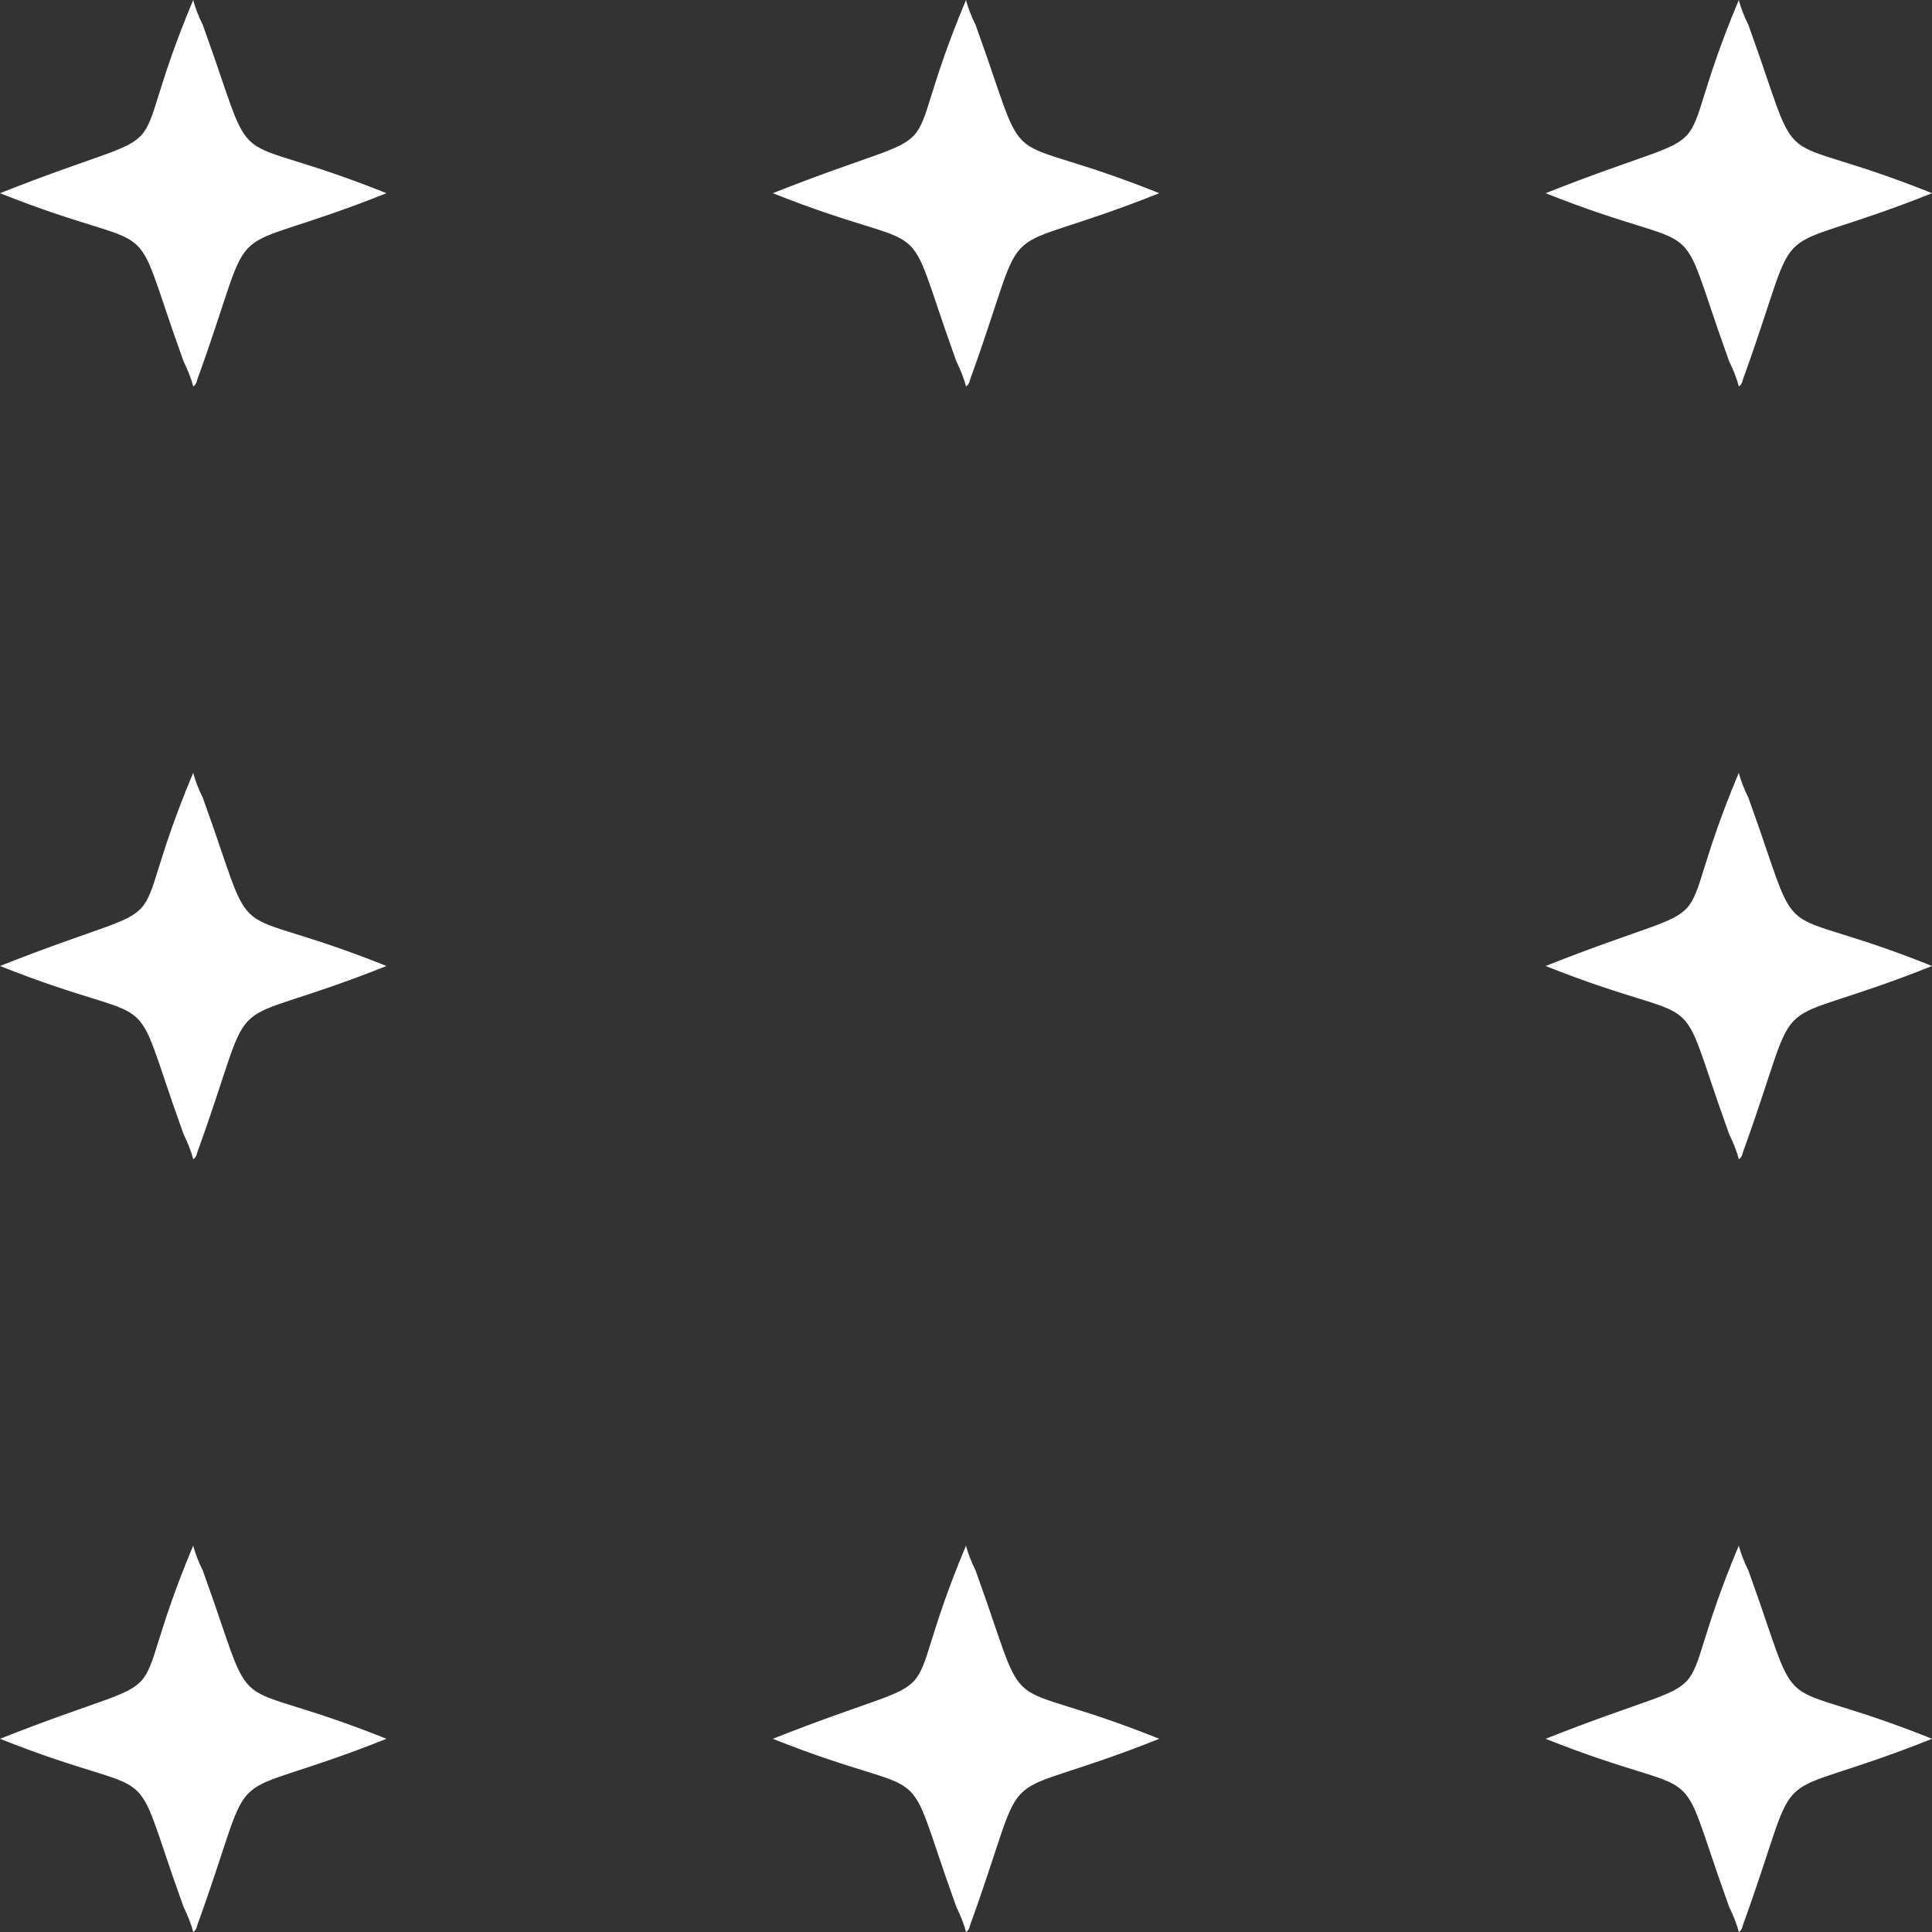<?xml version="1.0" encoding="utf-8"?>
<!-- Generator: Adobe Illustrator 26.3.1, SVG Export Plug-In . SVG Version: 6.00 Build 0)  -->
<svg version="1.1" id="Layer_1" xmlns="http://www.w3.org/2000/svg" xmlns:xlink="http://www.w3.org/1999/xlink" x="0px" y="0px"
	 viewBox="0 0 100 100" style="enable-background:new 0 0 100 100;" xml:space="preserve">
<rect x="0" y="0" width="100" height="100" fill="#333333" stroke="none"/>
<style type="text/css">
	.st0{fill:#FFFFFF;}
</style>
<path class="st0" d="M10.3,19.4c-0.1,0.2-0.1,0.5-0.3,0.6c-0.1-0.4-0.3-0.9-0.5-1.3c-3-8.3-0.7-5.2-9.5-8.7c10.1-4,6.1-0.7,10-10
	c0.1,0.4,0.3,0.9,0.5,1.3c3,8.3,0.8,5.2,9.5,8.7C11,13.6,13.5,10.5,10.3,19.4z"/>
<path class="st0" d="M90.3,19.4c-0.1,0.2-0.1,0.5-0.3,0.6c-0.1-0.4-0.3-0.9-0.5-1.3c-3-8.3-0.7-5.2-9.5-8.7c10.1-4,6.1-0.7,10-10
	c0.1,0.4,0.3,0.9,0.5,1.3c3,8.3,0.8,5.2,9.5,8.7C91,13.6,93.5,10.5,90.3,19.4z"/>
<path class="st0" d="M90.3,99.4c-0.1,0.2-0.1,0.5-0.3,0.6c-0.1-0.4-0.3-0.9-0.5-1.3c-3-8.3-0.7-5.2-9.5-8.7c10.1-4,6.1-0.7,10-10
	c0.1,0.4,0.3,0.9,0.5,1.3c3,8.3,0.8,5.2,9.5,8.7C91,93.6,93.5,90.5,90.3,99.4z"/>
<path class="st0" d="M10.3,99.4c-0.1,0.2-0.1,0.5-0.3,0.6c-0.1-0.4-0.3-0.9-0.5-1.3c-3-8.3-0.7-5.2-9.5-8.7c10.1-4,6.1-0.7,10-10
	c0.1,0.4,0.3,0.9,0.5,1.3c3,8.3,0.8,5.2,9.5,8.7C11,93.6,13.5,90.5,10.3,99.4z"/>
<path class="st0" d="M10.3,59.4c-0.1,0.2-0.1,0.5-0.3,0.6c-0.1-0.4-0.3-0.9-0.5-1.3c-3-8.3-0.7-5.2-9.5-8.7c10.1-4,6.1-0.7,10-10
	c0.1,0.4,0.3,0.9,0.5,1.3c3,8.3,0.8,5.2,9.5,8.7C11,53.6,13.5,50.5,10.3,59.4z"/>
<path class="st0" d="M50.3,19.4c-0.1,0.2-0.1,0.5-0.3,0.6c-0.1-0.4-0.3-0.9-0.5-1.3c-3-8.3-0.7-5.2-9.5-8.7c10.1-4,6.1-0.7,10-10
	c0.1,0.4,0.3,0.9,0.5,1.3c3,8.3,0.8,5.2,9.5,8.7C51,13.6,53.5,10.5,50.3,19.4z"/>
<path class="st0" d="M90.3,59.4c-0.1,0.2-0.1,0.5-0.3,0.6c-0.1-0.4-0.3-0.9-0.5-1.3c-3-8.3-0.7-5.2-9.5-8.7c10.1-4,6.1-0.7,10-10
	c0.1,0.4,0.3,0.9,0.5,1.3c3,8.3,0.8,5.2,9.5,8.7C91,53.6,93.5,50.5,90.3,59.4z"/>
<path class="st0" d="M50.3,99.4c-0.1,0.2-0.1,0.5-0.3,0.6c-0.1-0.4-0.3-0.9-0.5-1.3c-3-8.3-0.7-5.2-9.5-8.7c10.1-4,6.1-0.7,10-10
	c0.1,0.4,0.3,0.9,0.5,1.3c3,8.3,0.8,5.2,9.5,8.7C51,93.6,53.5,90.5,50.3,99.4z"/>
</svg>
